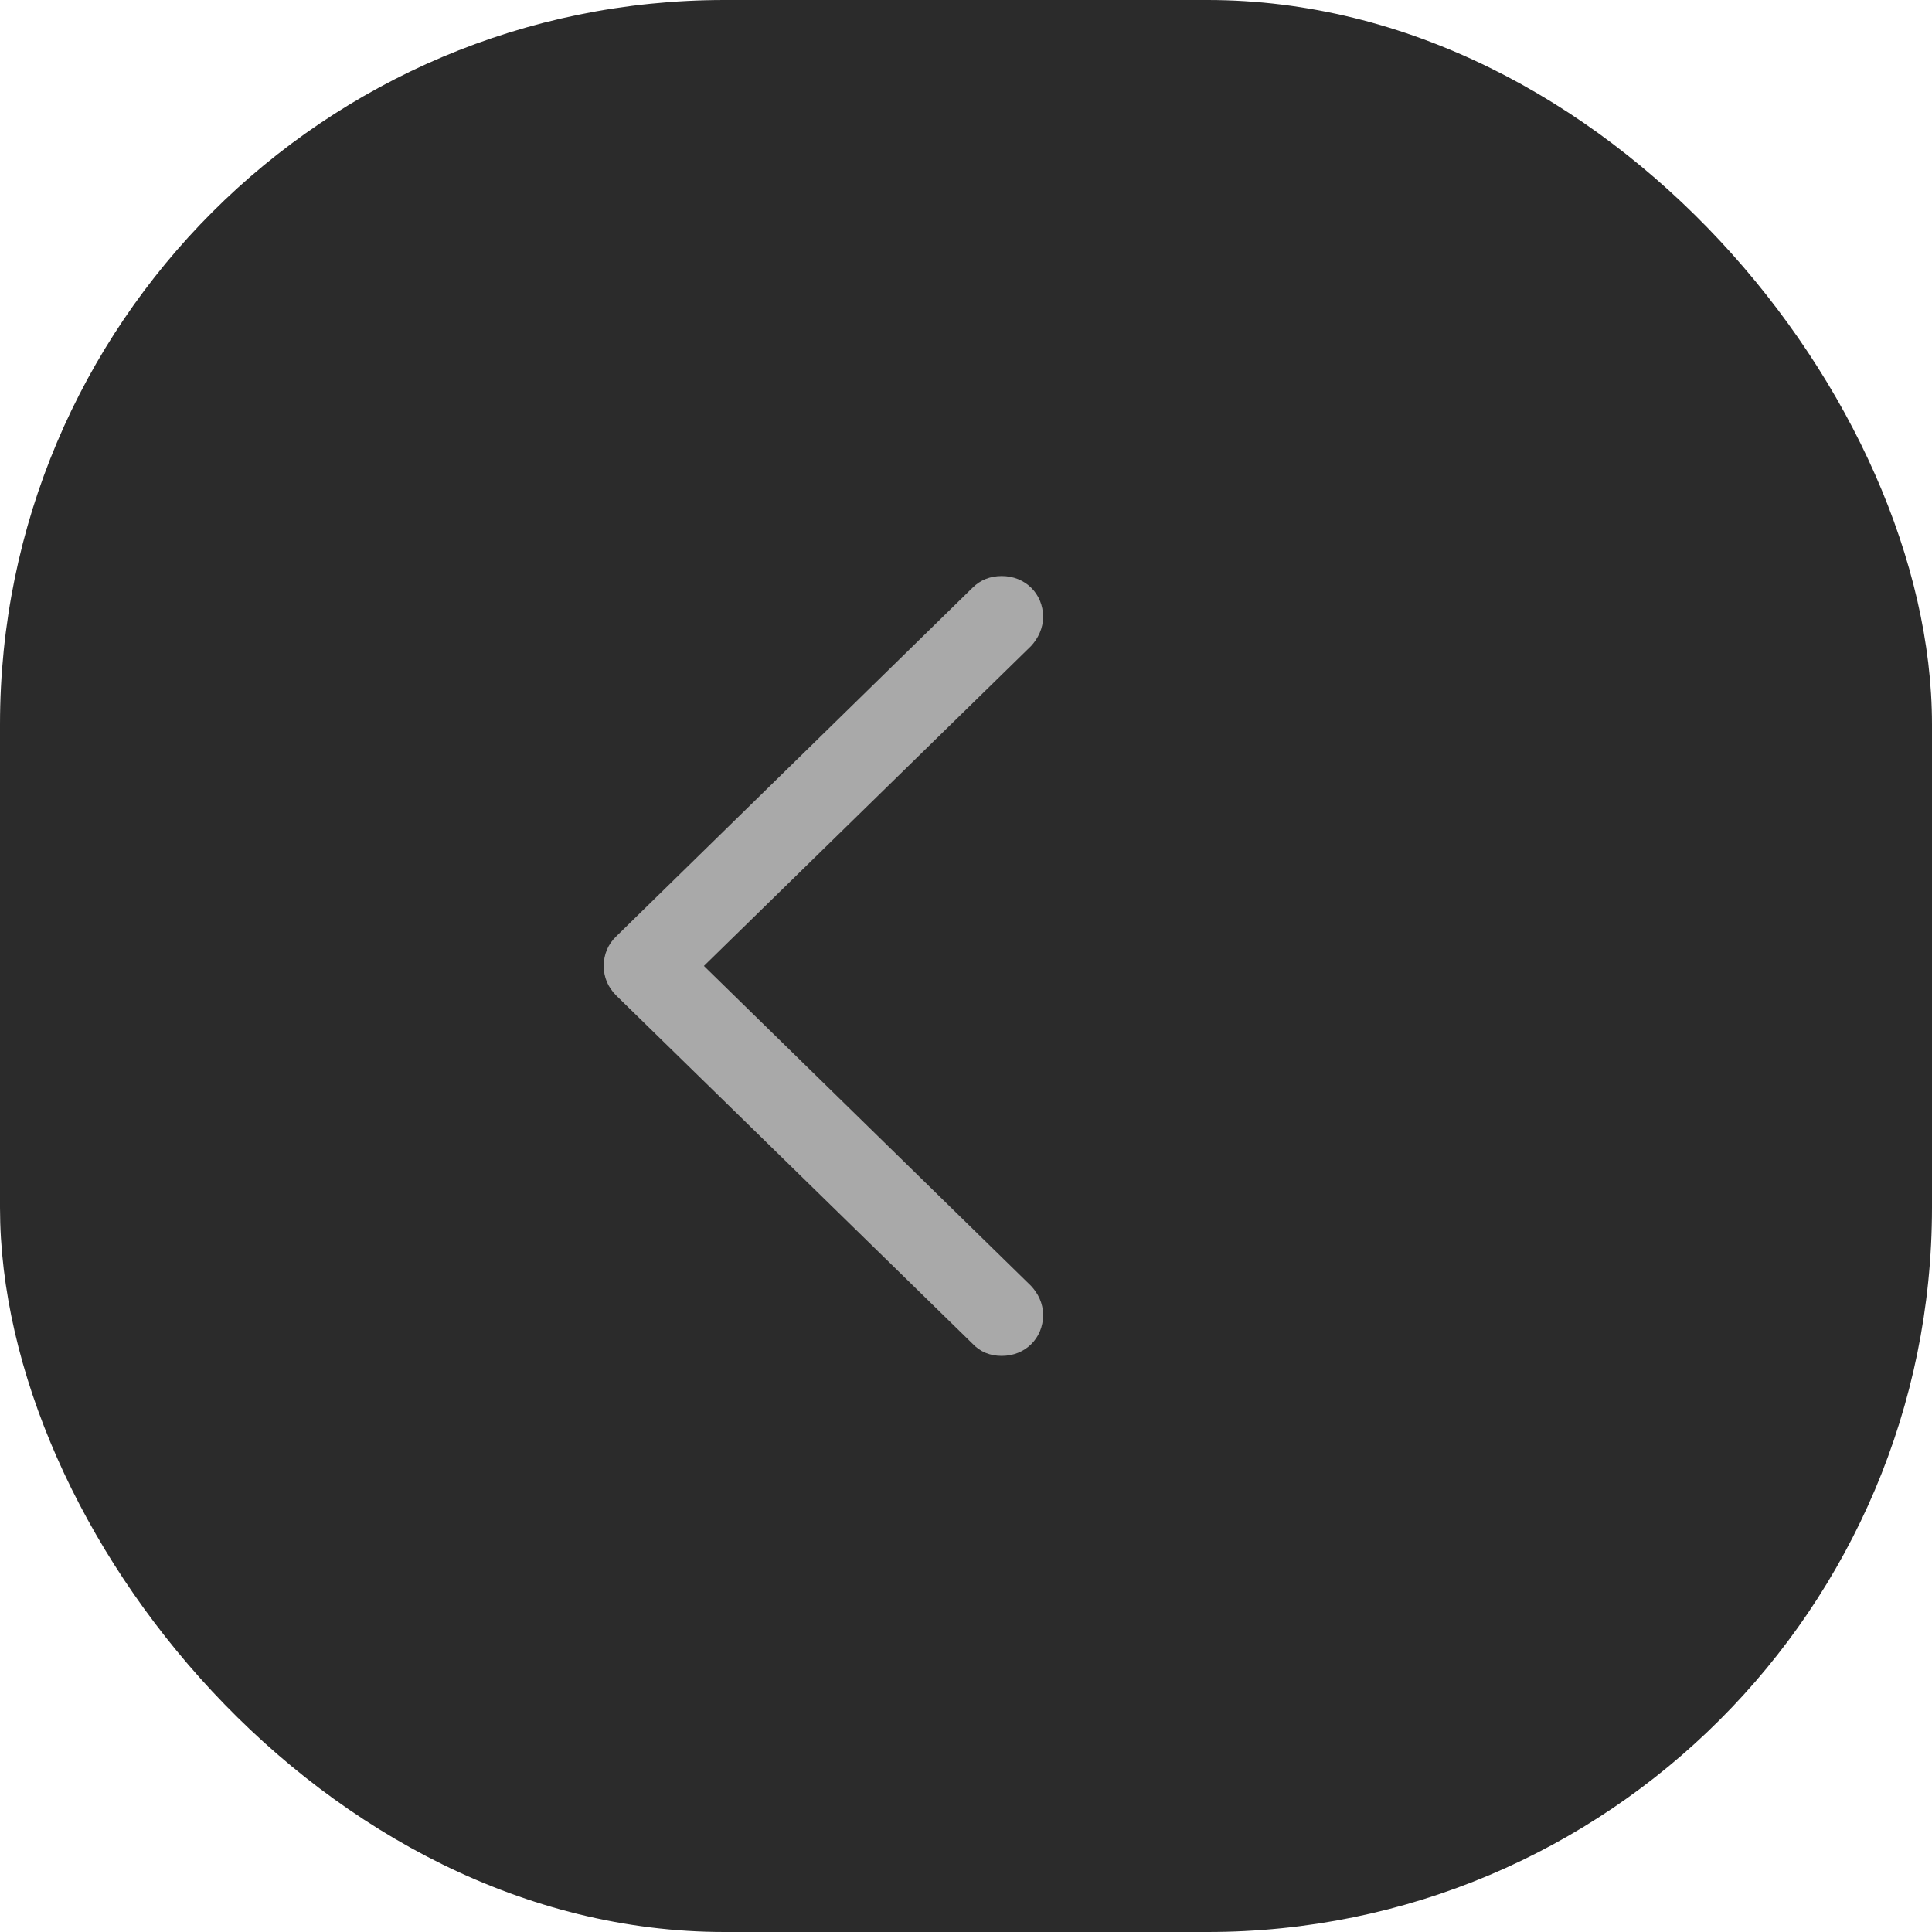 <svg width="32" height="32" viewBox="0 0 32 32" fill="none" xmlns="http://www.w3.org/2000/svg">
<rect width="32" height="32" rx="12" fill="#2B2B2B"/>
<path d="M10 15.999C10 16.185 10.067 16.349 10.208 16.49L16.109 22.257C16.235 22.391 16.399 22.458 16.592 22.458C16.979 22.458 17.277 22.168 17.277 21.781C17.277 21.587 17.195 21.424 17.076 21.297L11.659 15.999L17.076 10.702C17.195 10.575 17.277 10.404 17.277 10.218C17.277 9.831 16.979 9.541 16.592 9.541C16.399 9.541 16.235 9.608 16.109 9.734L10.208 15.508C10.067 15.642 10 15.813 10 15.999Z" fill="#A9A9A9"/>
</svg>
